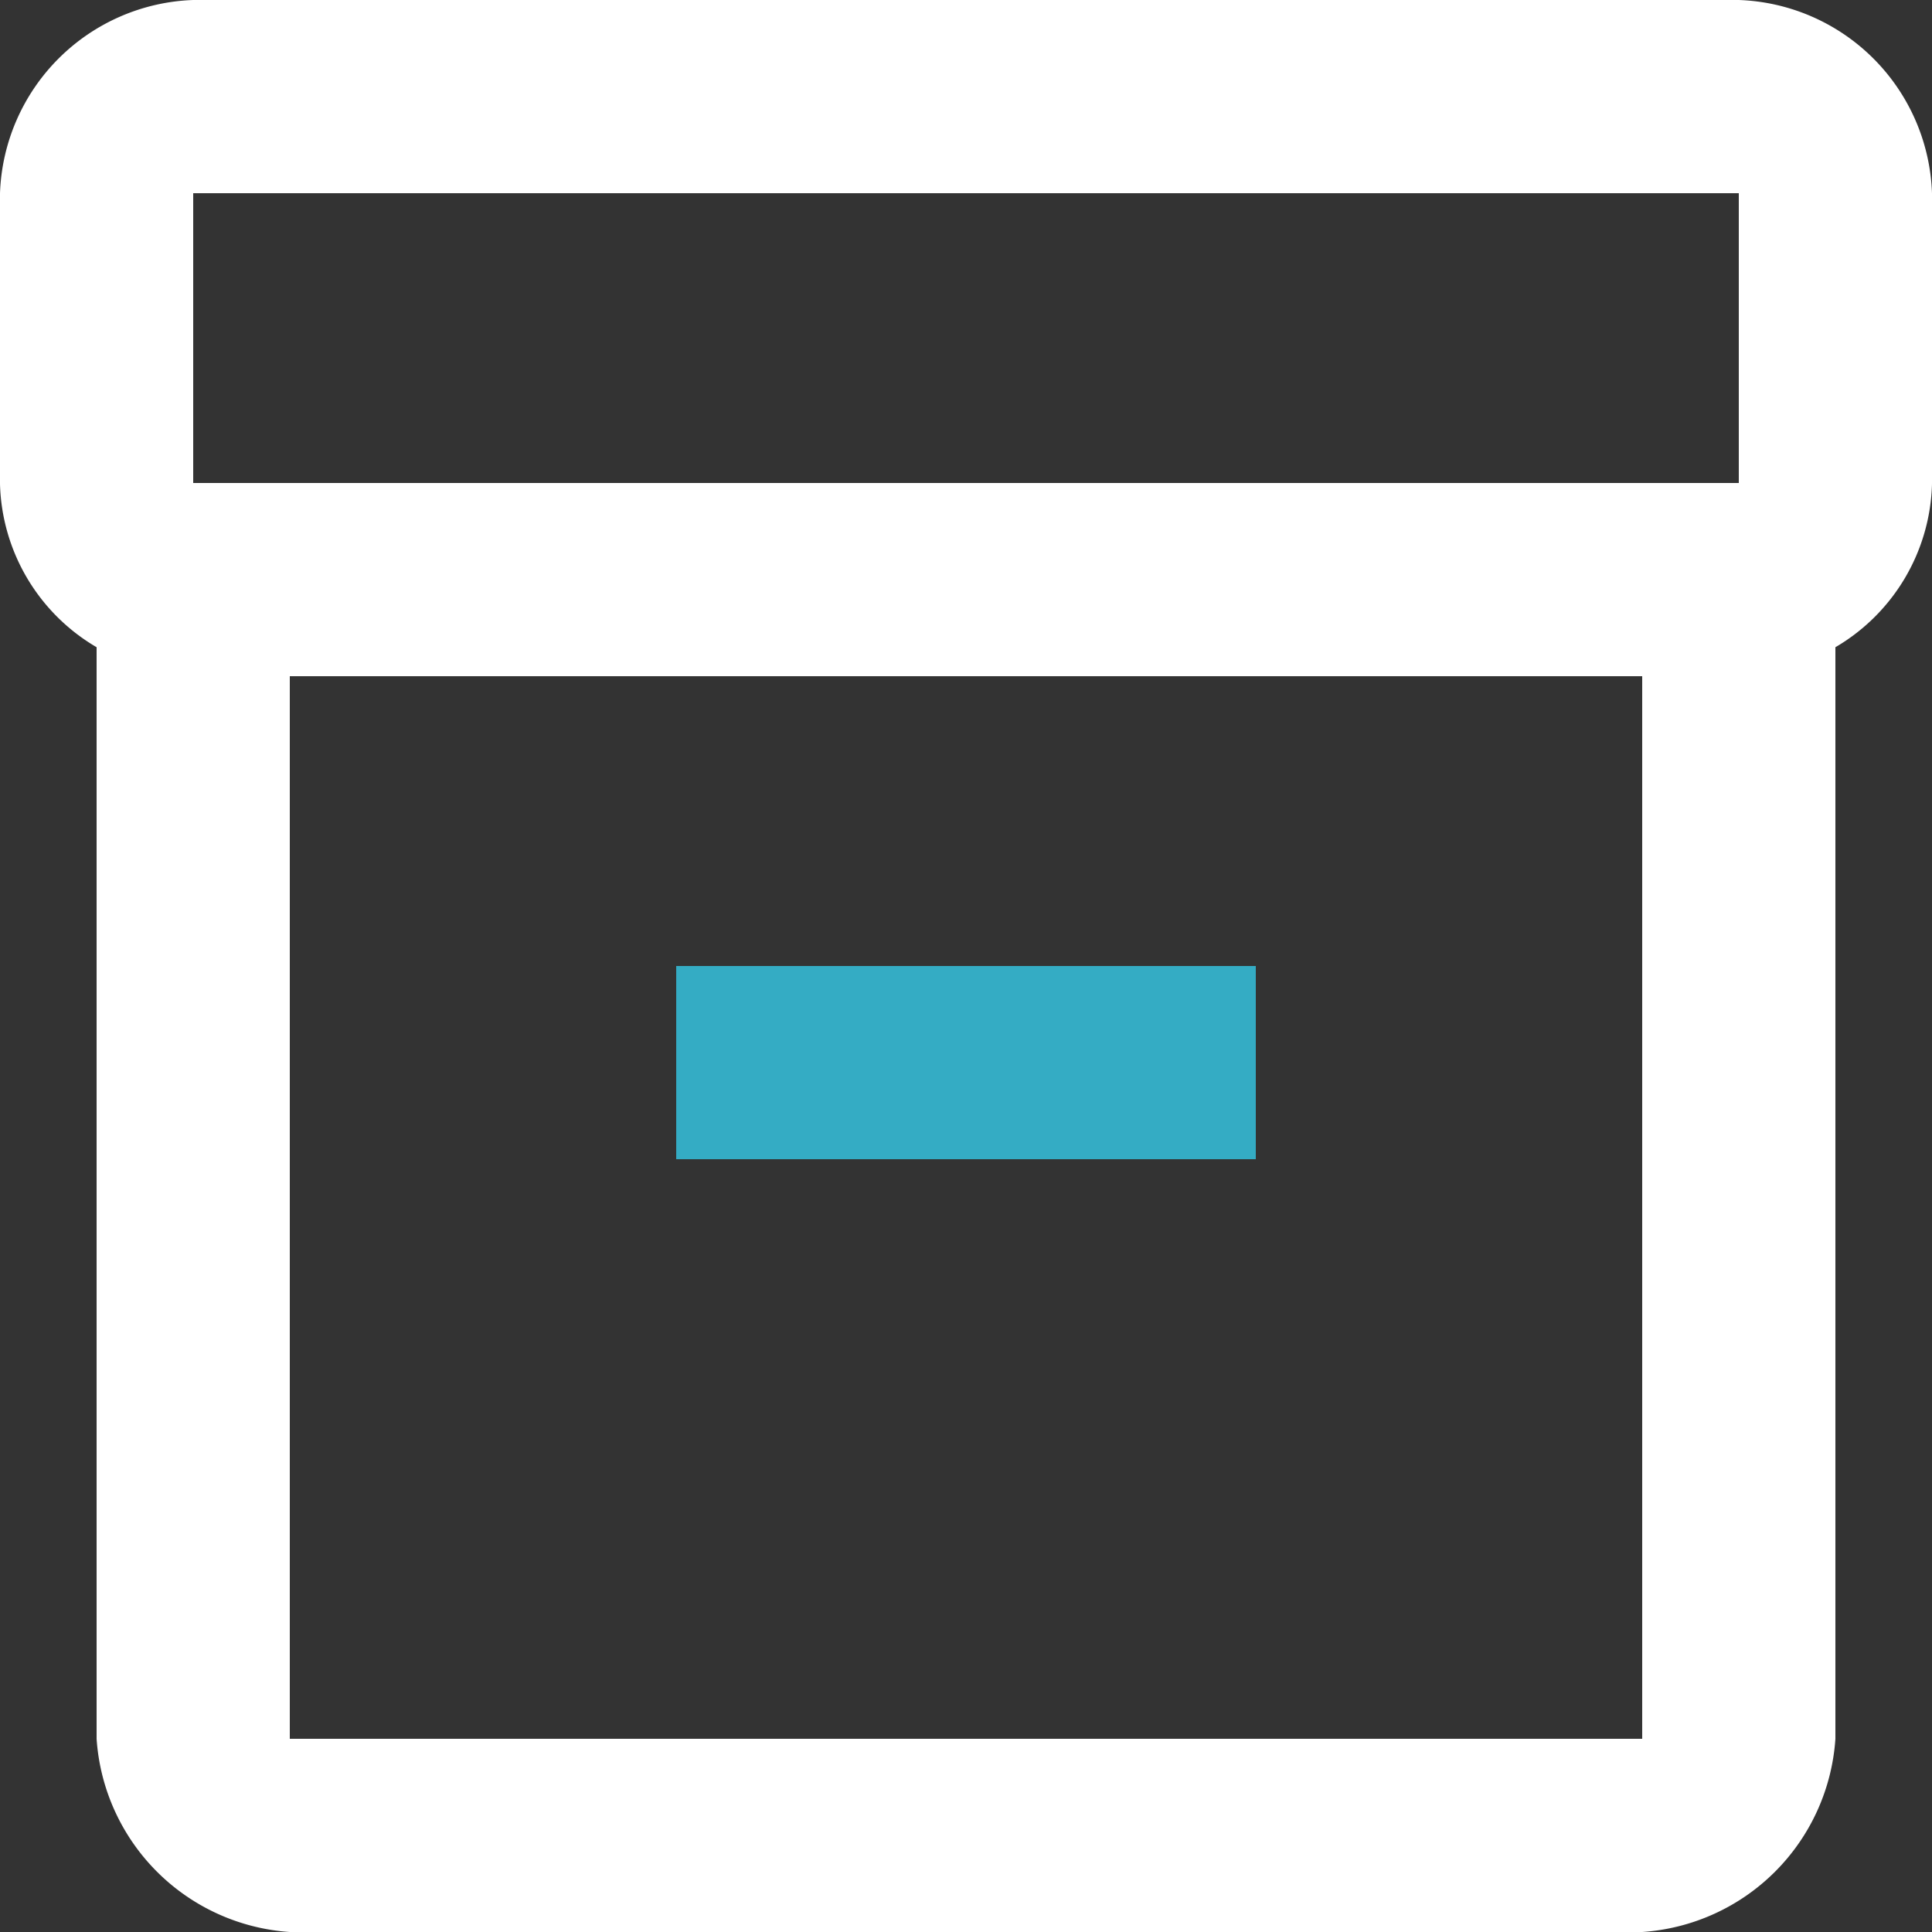 <svg xmlns="http://www.w3.org/2000/svg" width="20" height="20" viewBox="0 0 20 20">
  <rect x="0" y="0" width="20" height="20" fill="#333333" stroke="none"/>
  <g id="Group_4513" data-name="Group 4513" transform="translate(-2 -2)">
    <g id="Group_4512" data-name="Group 4512">
      <path id="Path_5376" data-name="Path 5376" d="M20,2H4A2.074,2.074,0,0,0,2,4V7.01A2.02,2.02,0,0,0,3,8.7V20a2.149,2.149,0,0,0,2,2H19a2.149,2.149,0,0,0,2-2V8.7a2.02,2.02,0,0,0,1-1.69V4A2.074,2.074,0,0,0,20,2ZM19,20H5V9H19ZM20,7H4V4H20Z" fill="#fff"/>
      <rect id="Rectangle_1972" data-name="Rectangle 1972" width="6" height="2" transform="translate(9 12)" fill="#34acc4"/>
    </g>
  </g>
</svg>
